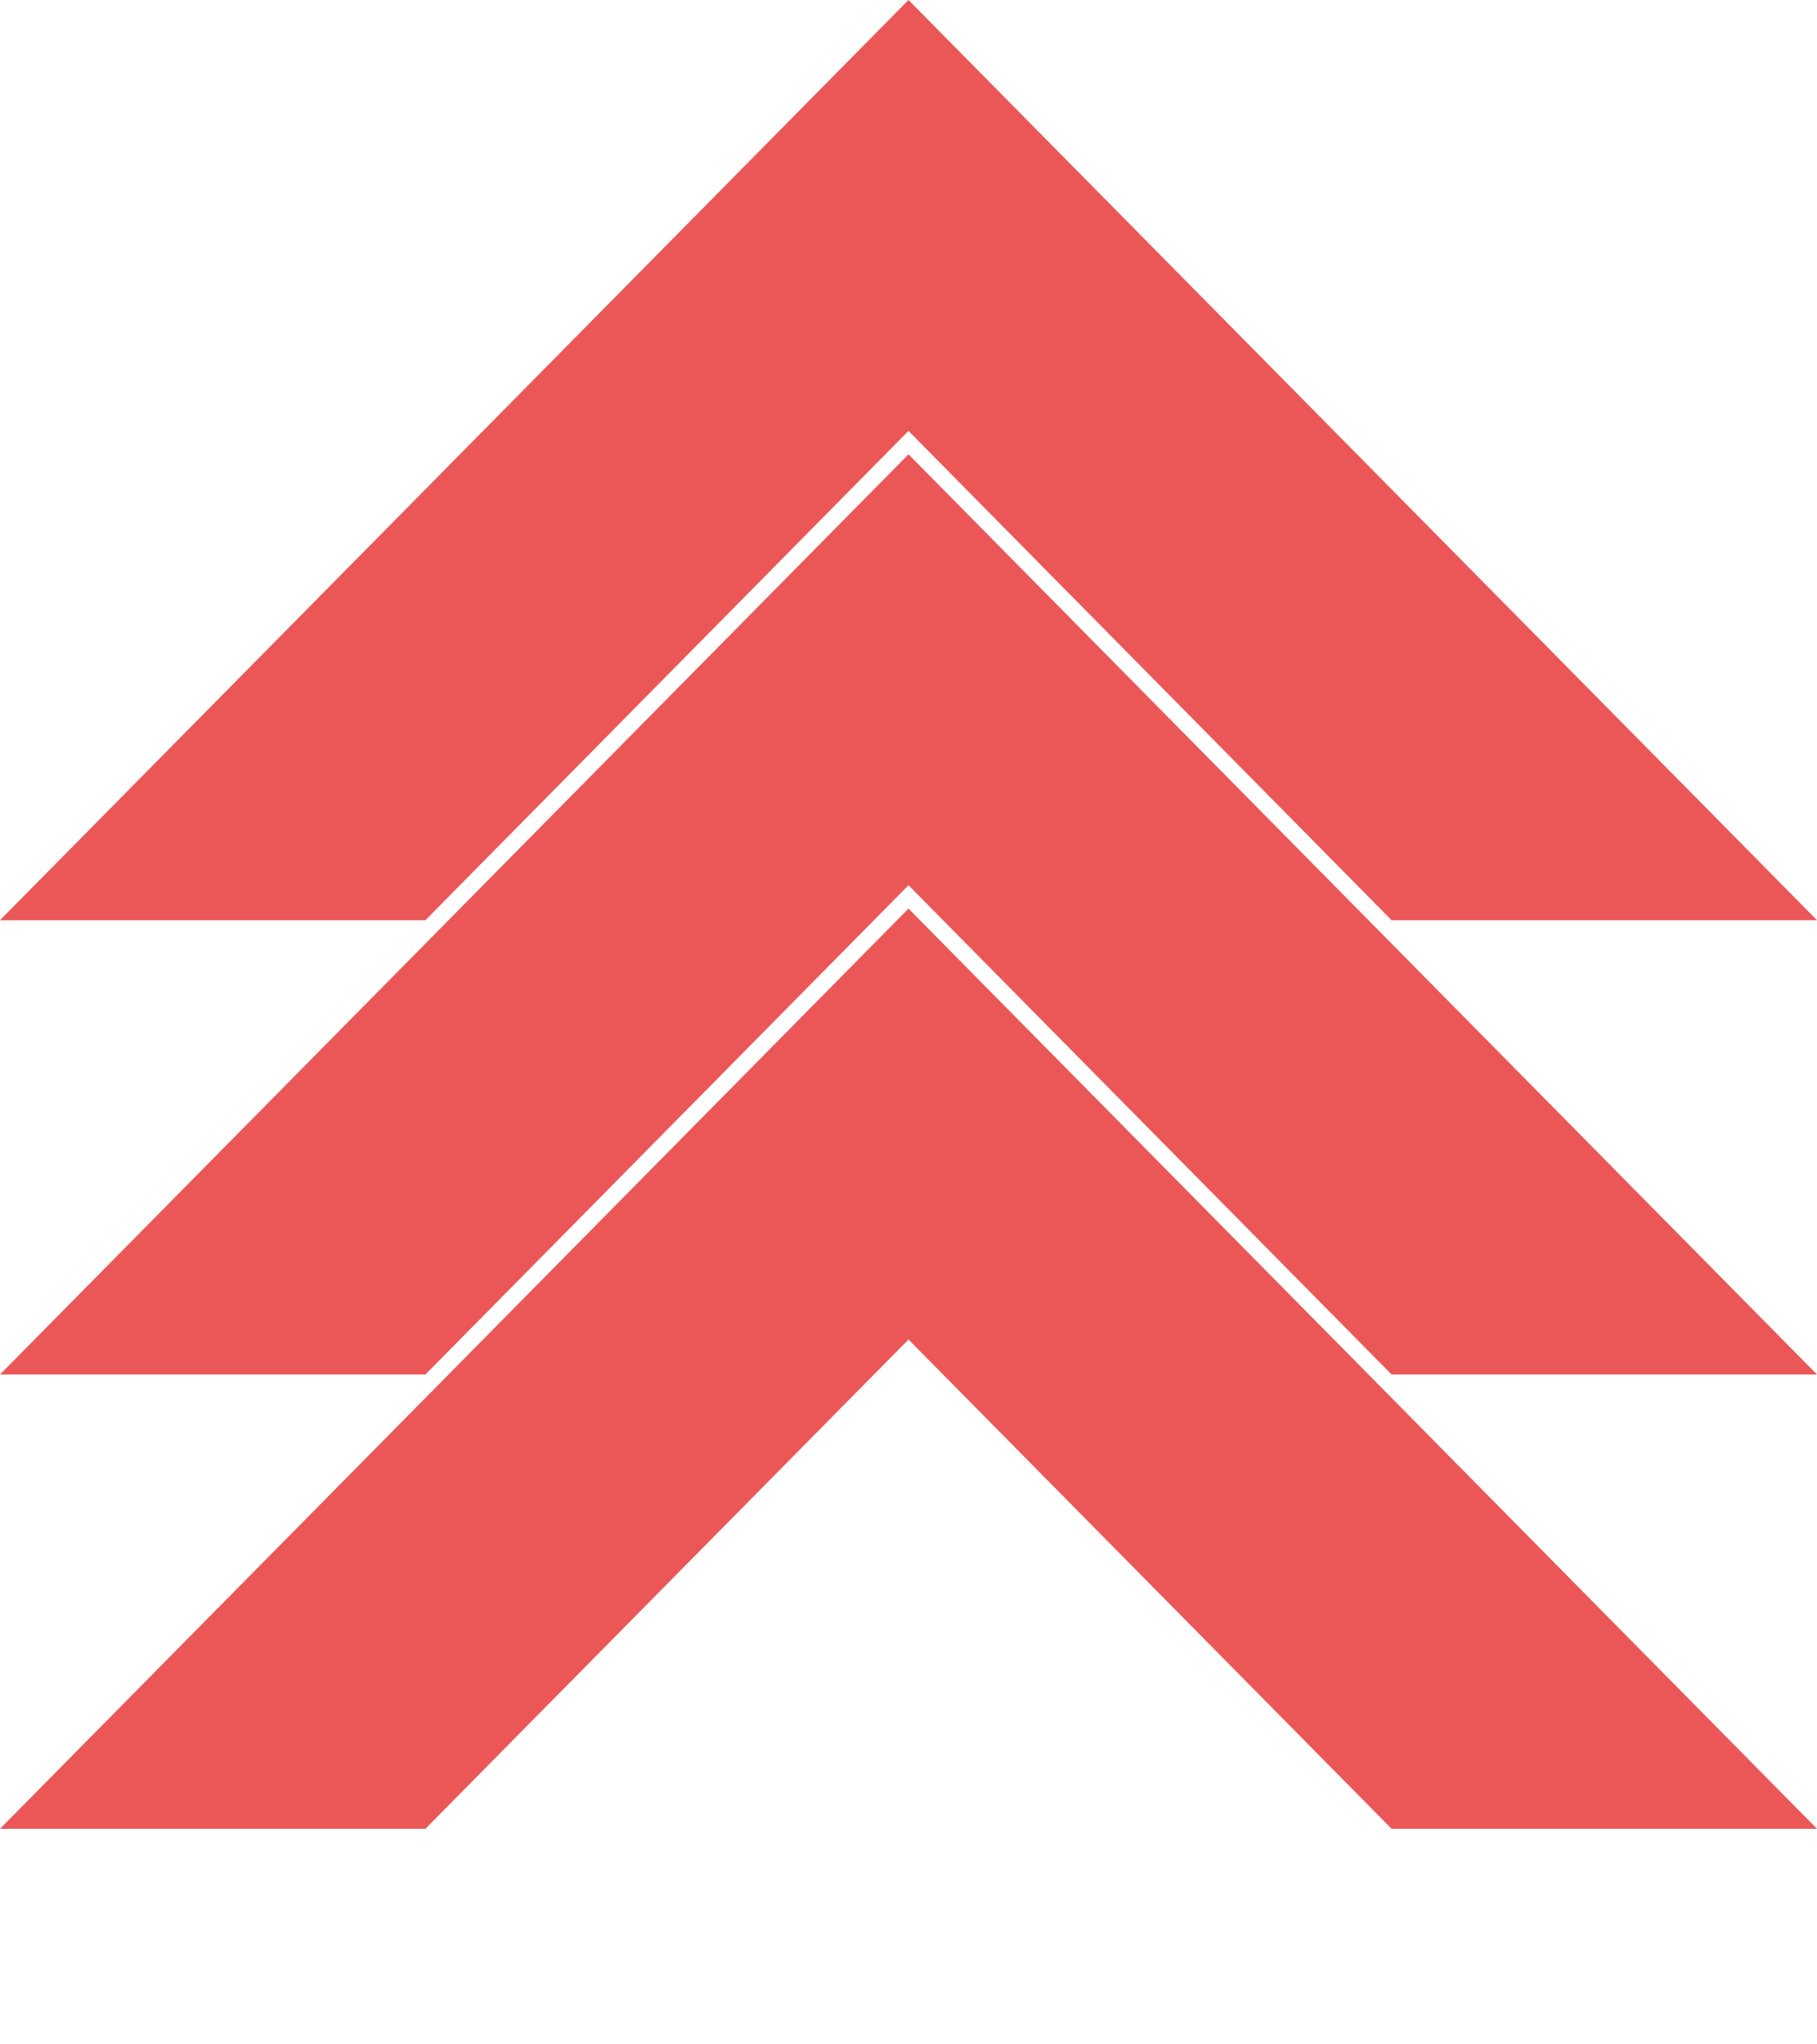 <svg width="8" height="9" viewBox="0 0 8 9" fill="none" xmlns="http://www.w3.org/2000/svg">
<path fill-rule="evenodd" clip-rule="evenodd" d="M4 0L8 4.051H6.127L4 1.897L1.873 4.051H0L4 0Z" fill="#EB5757"/>
<path fill-rule="evenodd" clip-rule="evenodd" d="M4 2L8 6.051H6.127L4 3.897L1.873 6.051H0L4 2Z" fill="#EB5757"/>
<path fill-rule="evenodd" clip-rule="evenodd" d="M4 4L8 8.051H6.127L4 5.897L1.873 8.051H0L4 4Z" fill="#EB5757"/>
</svg>

